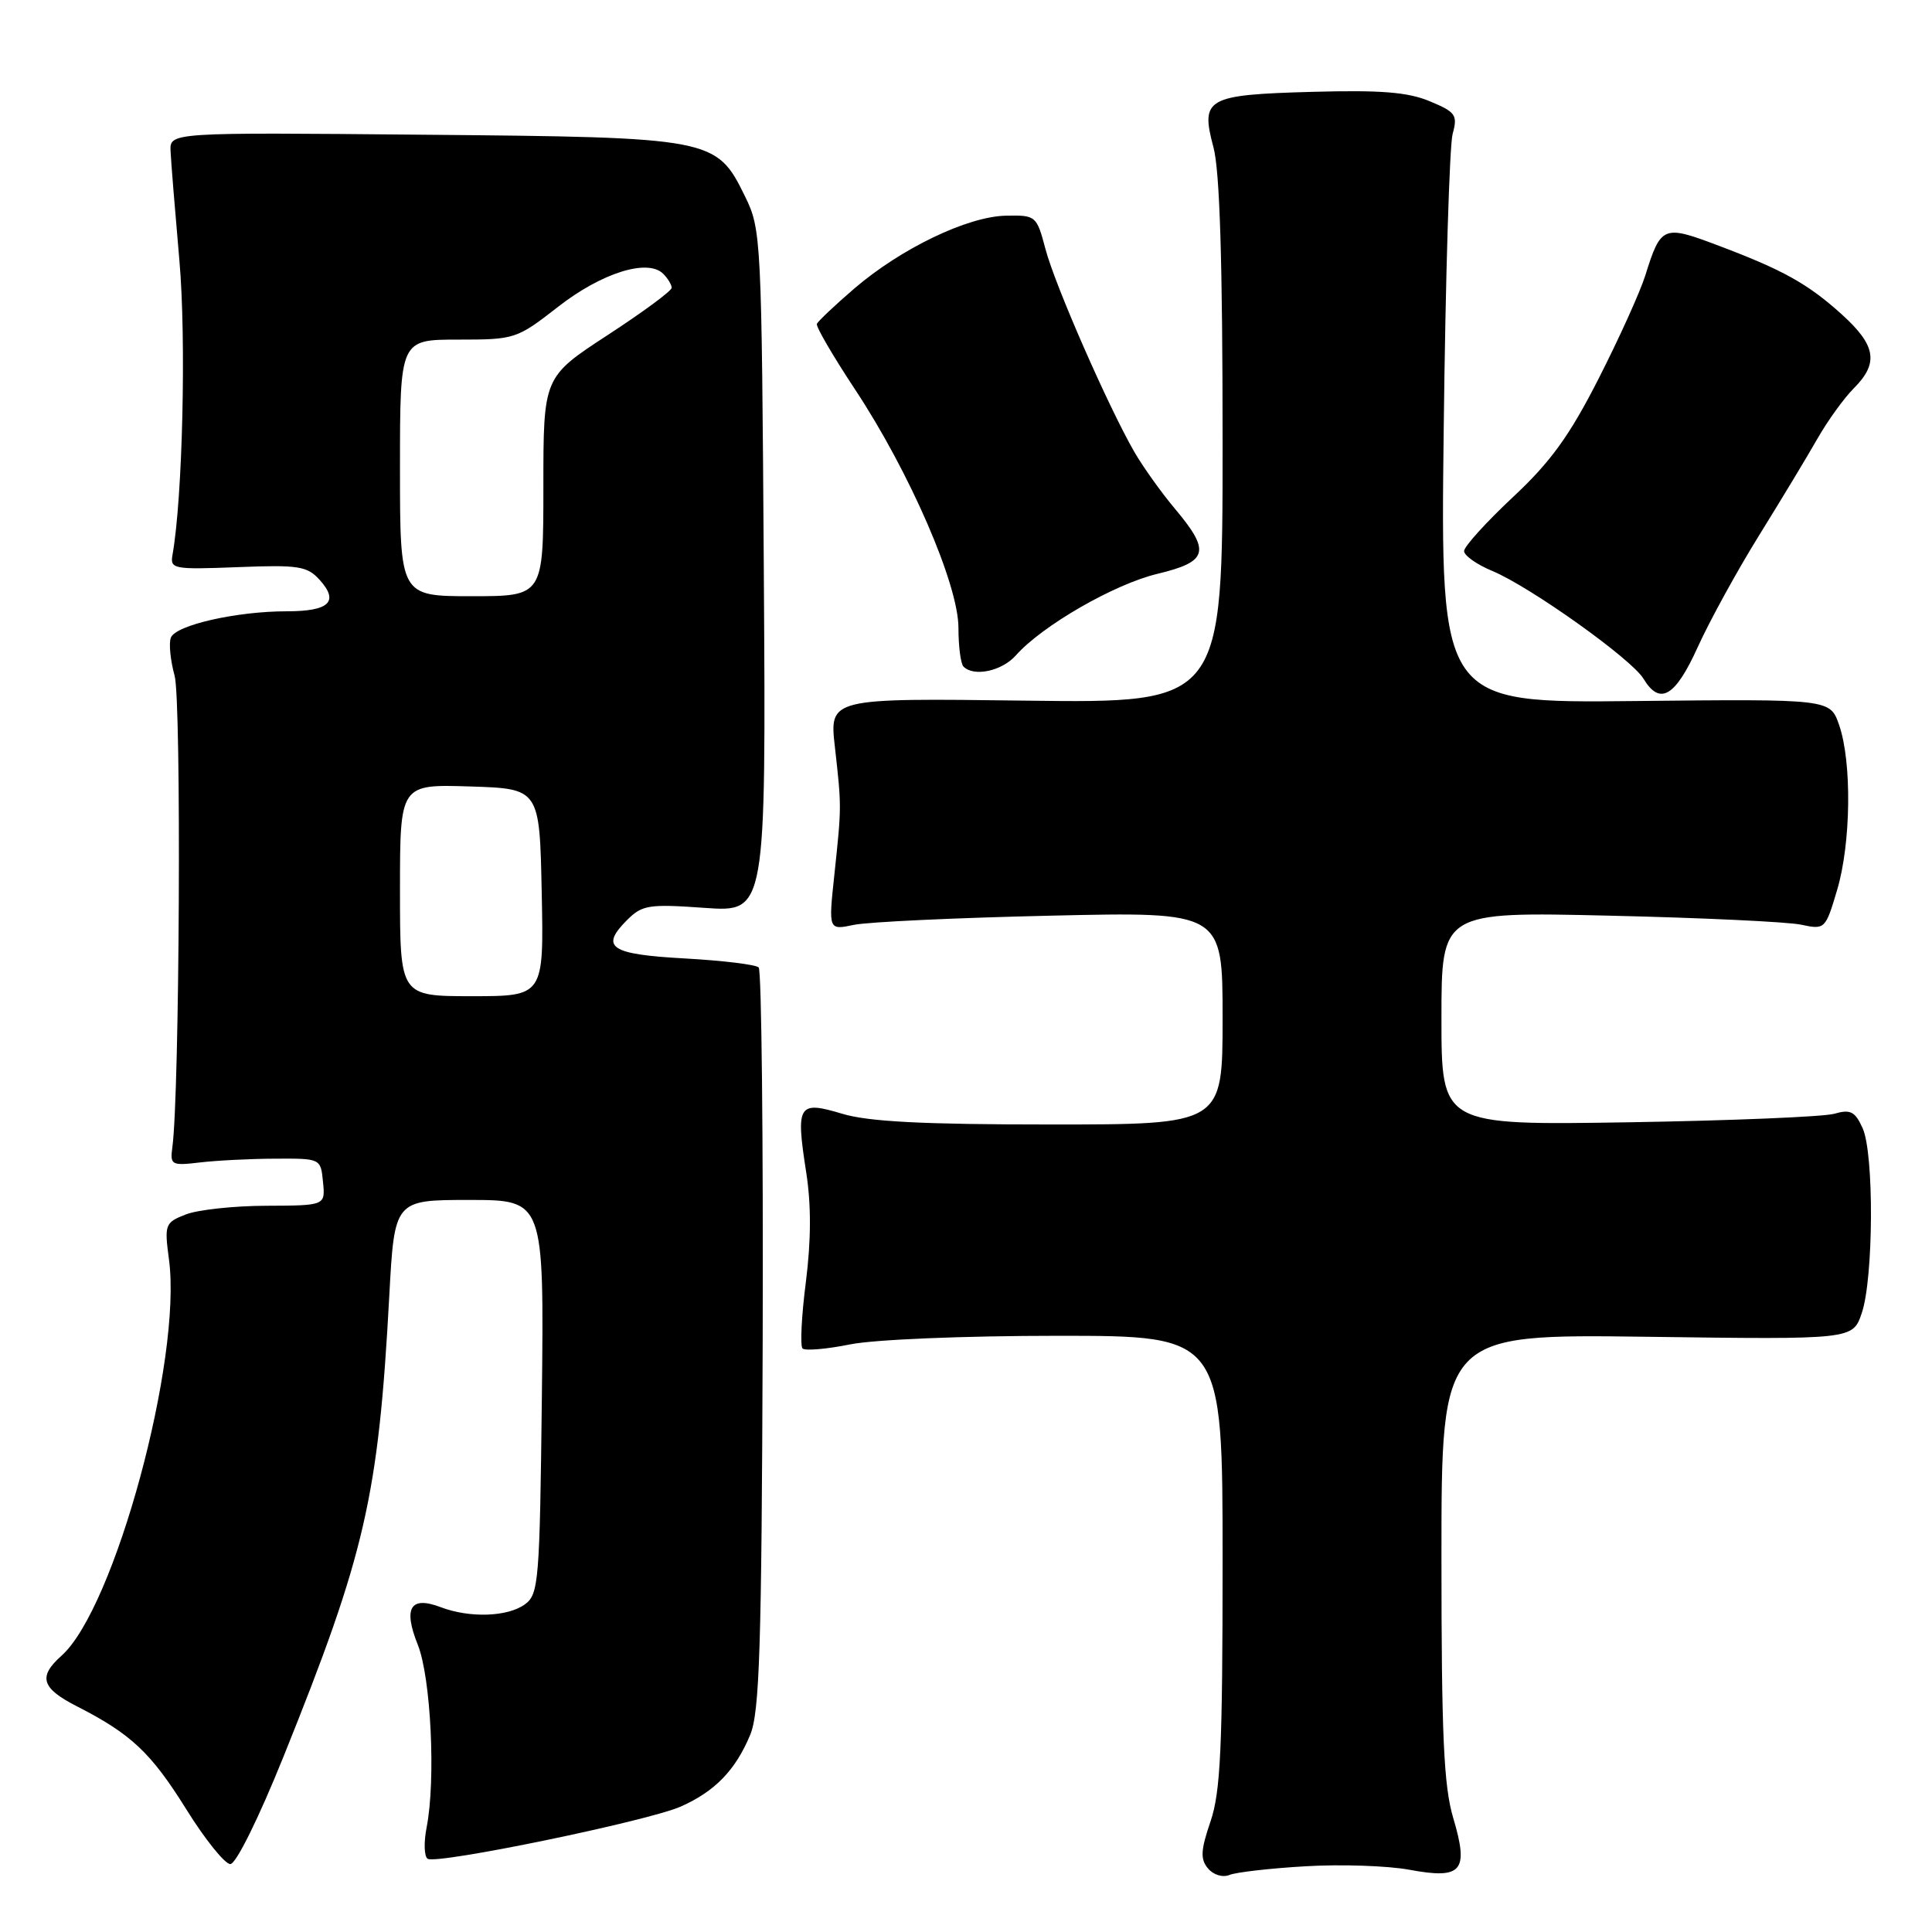 <?xml version="1.0" encoding="UTF-8" standalone="no"?>
<!DOCTYPE svg PUBLIC "-//W3C//DTD SVG 1.1//EN" "http://www.w3.org/Graphics/SVG/1.1/DTD/svg11.dtd" >
<svg xmlns="http://www.w3.org/2000/svg" xmlns:xlink="http://www.w3.org/1999/xlink" version="1.1" viewBox="0 0 256 256">
 <g >
 <path fill="currentColor"
d=" M 173.00 247.29 C 177.68 247.01 183.86 247.22 186.74 247.75 C 193.74 249.05 194.66 247.96 192.56 240.89 C 191.30 236.65 191.00 229.96 191.00 206.20 C 191.00 176.77 191.00 176.77 218.25 177.13 C 245.50 177.50 245.50 177.50 246.69 174.00 C 248.26 169.40 248.34 152.83 246.80 149.47 C 245.80 147.27 245.19 146.96 243.05 147.58 C 241.65 147.98 229.36 148.49 215.75 148.71 C 191.00 149.10 191.00 149.10 191.00 134.95 C 191.00 120.81 191.00 120.81 213.25 121.33 C 225.49 121.61 236.93 122.15 238.68 122.53 C 241.81 123.20 241.89 123.12 243.43 117.92 C 245.27 111.74 245.40 100.97 243.69 96.06 C 242.50 92.62 242.50 92.62 216.68 92.89 C 190.86 93.17 190.86 93.17 191.30 56.83 C 191.53 36.85 192.07 19.26 192.48 17.75 C 193.17 15.24 192.89 14.85 189.46 13.42 C 186.55 12.20 182.95 11.92 173.89 12.17 C 159.84 12.56 159.05 13.01 160.79 19.52 C 161.63 22.63 162.00 34.78 162.00 58.60 C 162.00 93.17 162.00 93.17 135.95 92.84 C 109.89 92.50 109.89 92.50 110.63 99.00 C 111.52 106.95 111.52 106.80 110.56 115.88 C 109.77 123.26 109.77 123.26 113.14 122.55 C 114.99 122.16 126.74 121.61 139.25 121.33 C 162.00 120.81 162.00 120.81 162.00 134.91 C 162.00 149.00 162.00 149.00 139.16 149.00 C 122.30 149.00 115.08 148.63 111.60 147.58 C 105.76 145.82 105.43 146.36 106.82 155.30 C 107.50 159.63 107.48 164.35 106.78 169.89 C 106.20 174.38 106.01 178.34 106.34 178.68 C 106.68 179.01 109.51 178.77 112.64 178.14 C 115.87 177.49 127.78 177.00 140.17 177.00 C 162.00 177.00 162.00 177.00 162.00 206.82 C 162.00 231.55 161.73 237.45 160.40 241.35 C 159.10 245.16 159.03 246.34 160.06 247.57 C 160.77 248.43 162.01 248.81 162.91 248.44 C 163.78 248.08 168.32 247.56 173.00 247.29 Z  M 37.57 232.75 C 48.43 205.78 50.14 198.32 51.58 171.75 C 52.27 159.00 52.27 159.00 62.18 159.00 C 72.09 159.00 72.09 159.00 71.80 185.08 C 71.52 209.56 71.38 211.25 69.56 212.58 C 67.27 214.25 62.24 214.42 58.40 212.96 C 54.38 211.43 53.40 213.04 55.36 217.94 C 57.10 222.29 57.76 235.85 56.53 242.14 C 56.14 244.13 56.20 246.01 56.67 246.30 C 57.92 247.07 85.86 241.30 90.20 239.38 C 94.73 237.37 97.44 234.58 99.40 229.89 C 100.65 226.90 100.92 218.32 101.06 177.60 C 101.14 150.80 100.91 128.57 100.53 128.19 C 100.15 127.81 95.75 127.28 90.75 127.00 C 80.86 126.46 79.47 125.53 83.08 121.92 C 85.09 119.91 85.95 119.77 93.39 120.30 C 101.50 120.87 101.50 120.87 101.21 75.68 C 100.92 31.41 100.87 30.41 98.71 26.00 C 94.92 18.28 94.49 18.19 56.00 17.85 C 22.50 17.54 22.50 17.54 22.60 20.02 C 22.66 21.38 23.19 27.90 23.77 34.50 C 24.69 44.90 24.20 65.98 22.86 73.50 C 22.52 75.40 22.95 75.48 31.50 75.15 C 39.55 74.83 40.70 75.01 42.35 76.83 C 44.97 79.73 43.63 81.00 37.99 81.00 C 31.34 81.00 23.28 82.83 22.64 84.49 C 22.35 85.24 22.58 87.51 23.14 89.55 C 24.05 92.86 23.80 144.93 22.84 152.00 C 22.52 154.37 22.71 154.48 26.50 154.03 C 28.70 153.77 33.20 153.54 36.50 153.53 C 42.49 153.50 42.50 153.50 42.80 156.62 C 43.11 159.74 43.11 159.74 35.30 159.77 C 31.01 159.78 26.21 160.30 24.62 160.92 C 21.86 162.00 21.77 162.24 22.39 166.89 C 24.15 180.12 15.18 213.15 8.14 219.40 C 5.02 222.18 5.48 223.70 10.22 226.11 C 17.38 229.77 20.01 232.24 24.69 239.75 C 27.17 243.74 29.80 247.00 30.52 247.00 C 31.27 247.00 34.27 240.94 37.57 232.75 Z  M 224.97 85.72 C 226.54 82.26 230.18 75.63 233.07 70.97 C 235.96 66.31 239.44 60.55 240.80 58.16 C 242.16 55.77 244.34 52.75 245.64 51.45 C 248.97 48.12 248.59 45.77 244.06 41.67 C 239.53 37.58 236.24 35.75 227.45 32.45 C 220.40 29.79 220.06 29.94 218.01 36.50 C 217.32 38.70 214.53 44.86 211.81 50.20 C 207.96 57.76 205.46 61.22 200.43 65.91 C 196.90 69.22 194.00 72.42 194.00 73.02 C 194.00 73.61 195.69 74.81 197.75 75.66 C 202.76 77.75 216.18 87.31 217.76 89.92 C 219.94 93.53 221.97 92.35 224.97 85.72 Z  M 134.60 86.85 C 138.07 82.92 147.63 77.41 153.35 76.04 C 160.09 74.42 160.45 73.09 155.70 67.43 C 153.88 65.27 151.46 61.87 150.31 59.89 C 146.85 53.88 139.79 37.79 138.53 33.00 C 137.36 28.58 137.26 28.50 133.28 28.58 C 128.21 28.68 119.37 32.93 113.19 38.24 C 110.61 40.46 108.38 42.57 108.24 42.92 C 108.10 43.28 110.38 47.19 113.31 51.62 C 120.54 62.56 127.00 77.45 127.00 83.20 C 127.00 85.66 127.30 87.97 127.67 88.33 C 129.05 89.72 132.76 88.92 134.60 86.85 Z  M 53.00 117.96 C 53.00 103.92 53.00 103.92 62.25 104.21 C 71.50 104.50 71.50 104.50 71.78 118.25 C 72.06 132.00 72.06 132.00 62.53 132.00 C 53.00 132.00 53.00 132.00 53.00 117.96 Z  M 53.00 62.00 C 53.00 45.00 53.00 45.00 60.69 45.00 C 68.24 45.00 68.47 44.92 73.94 40.66 C 79.70 36.16 85.83 34.23 87.88 36.28 C 88.50 36.90 89.00 37.73 89.00 38.14 C 89.00 38.54 85.17 41.37 80.50 44.41 C 72.00 49.96 72.00 49.96 72.00 64.48 C 72.00 79.00 72.00 79.00 62.50 79.00 C 53.00 79.00 53.00 79.00 53.00 62.00 Z "/>
</g>
</svg>